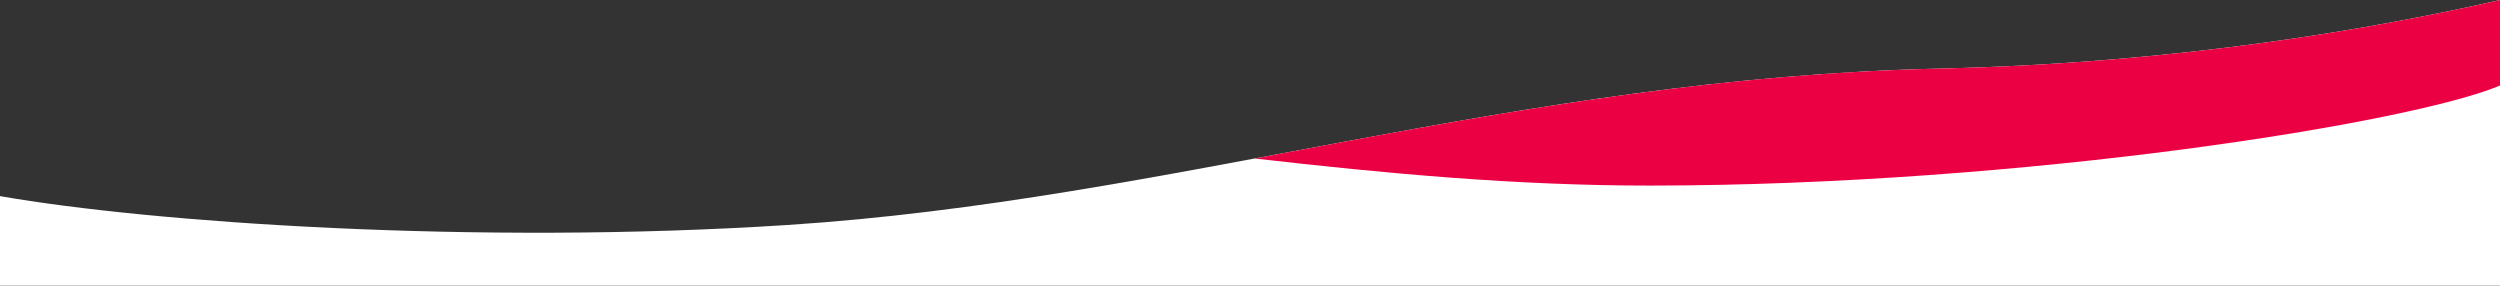 <svg id="get_involved_bottom_mask" xmlns="http://www.w3.org/2000/svg" preserveAspectRatio="none" viewBox="0 0 3599.28 411.06"><rect x="0" y="0" width="3599.28" height="411.06" fill="#333333" stroke="none"/><defs><style>.cls-1{fill:#fff;}.cls-2{fill:#ec0044;}</style></defs><path class="cls-1" d="M3599.28,0c-173.51,39.67-459.4,90.81-804.86,98.68C2179,112.68,1685.71,288.12,1134,323.9,685.22,353,217.34,320.38,0,282.35V411.06H3599.28Z"/><path class="cls-2" d="M3599.28,0c-173.51,39.67-459.4,90.81-804.86,98.68-359,8.17-676.34,71.25-988,129.51,188.19,21.59,375.54,39,568.91,39,537.68-.21,1096.94-90.25,1224-144.08Z"/></svg>
